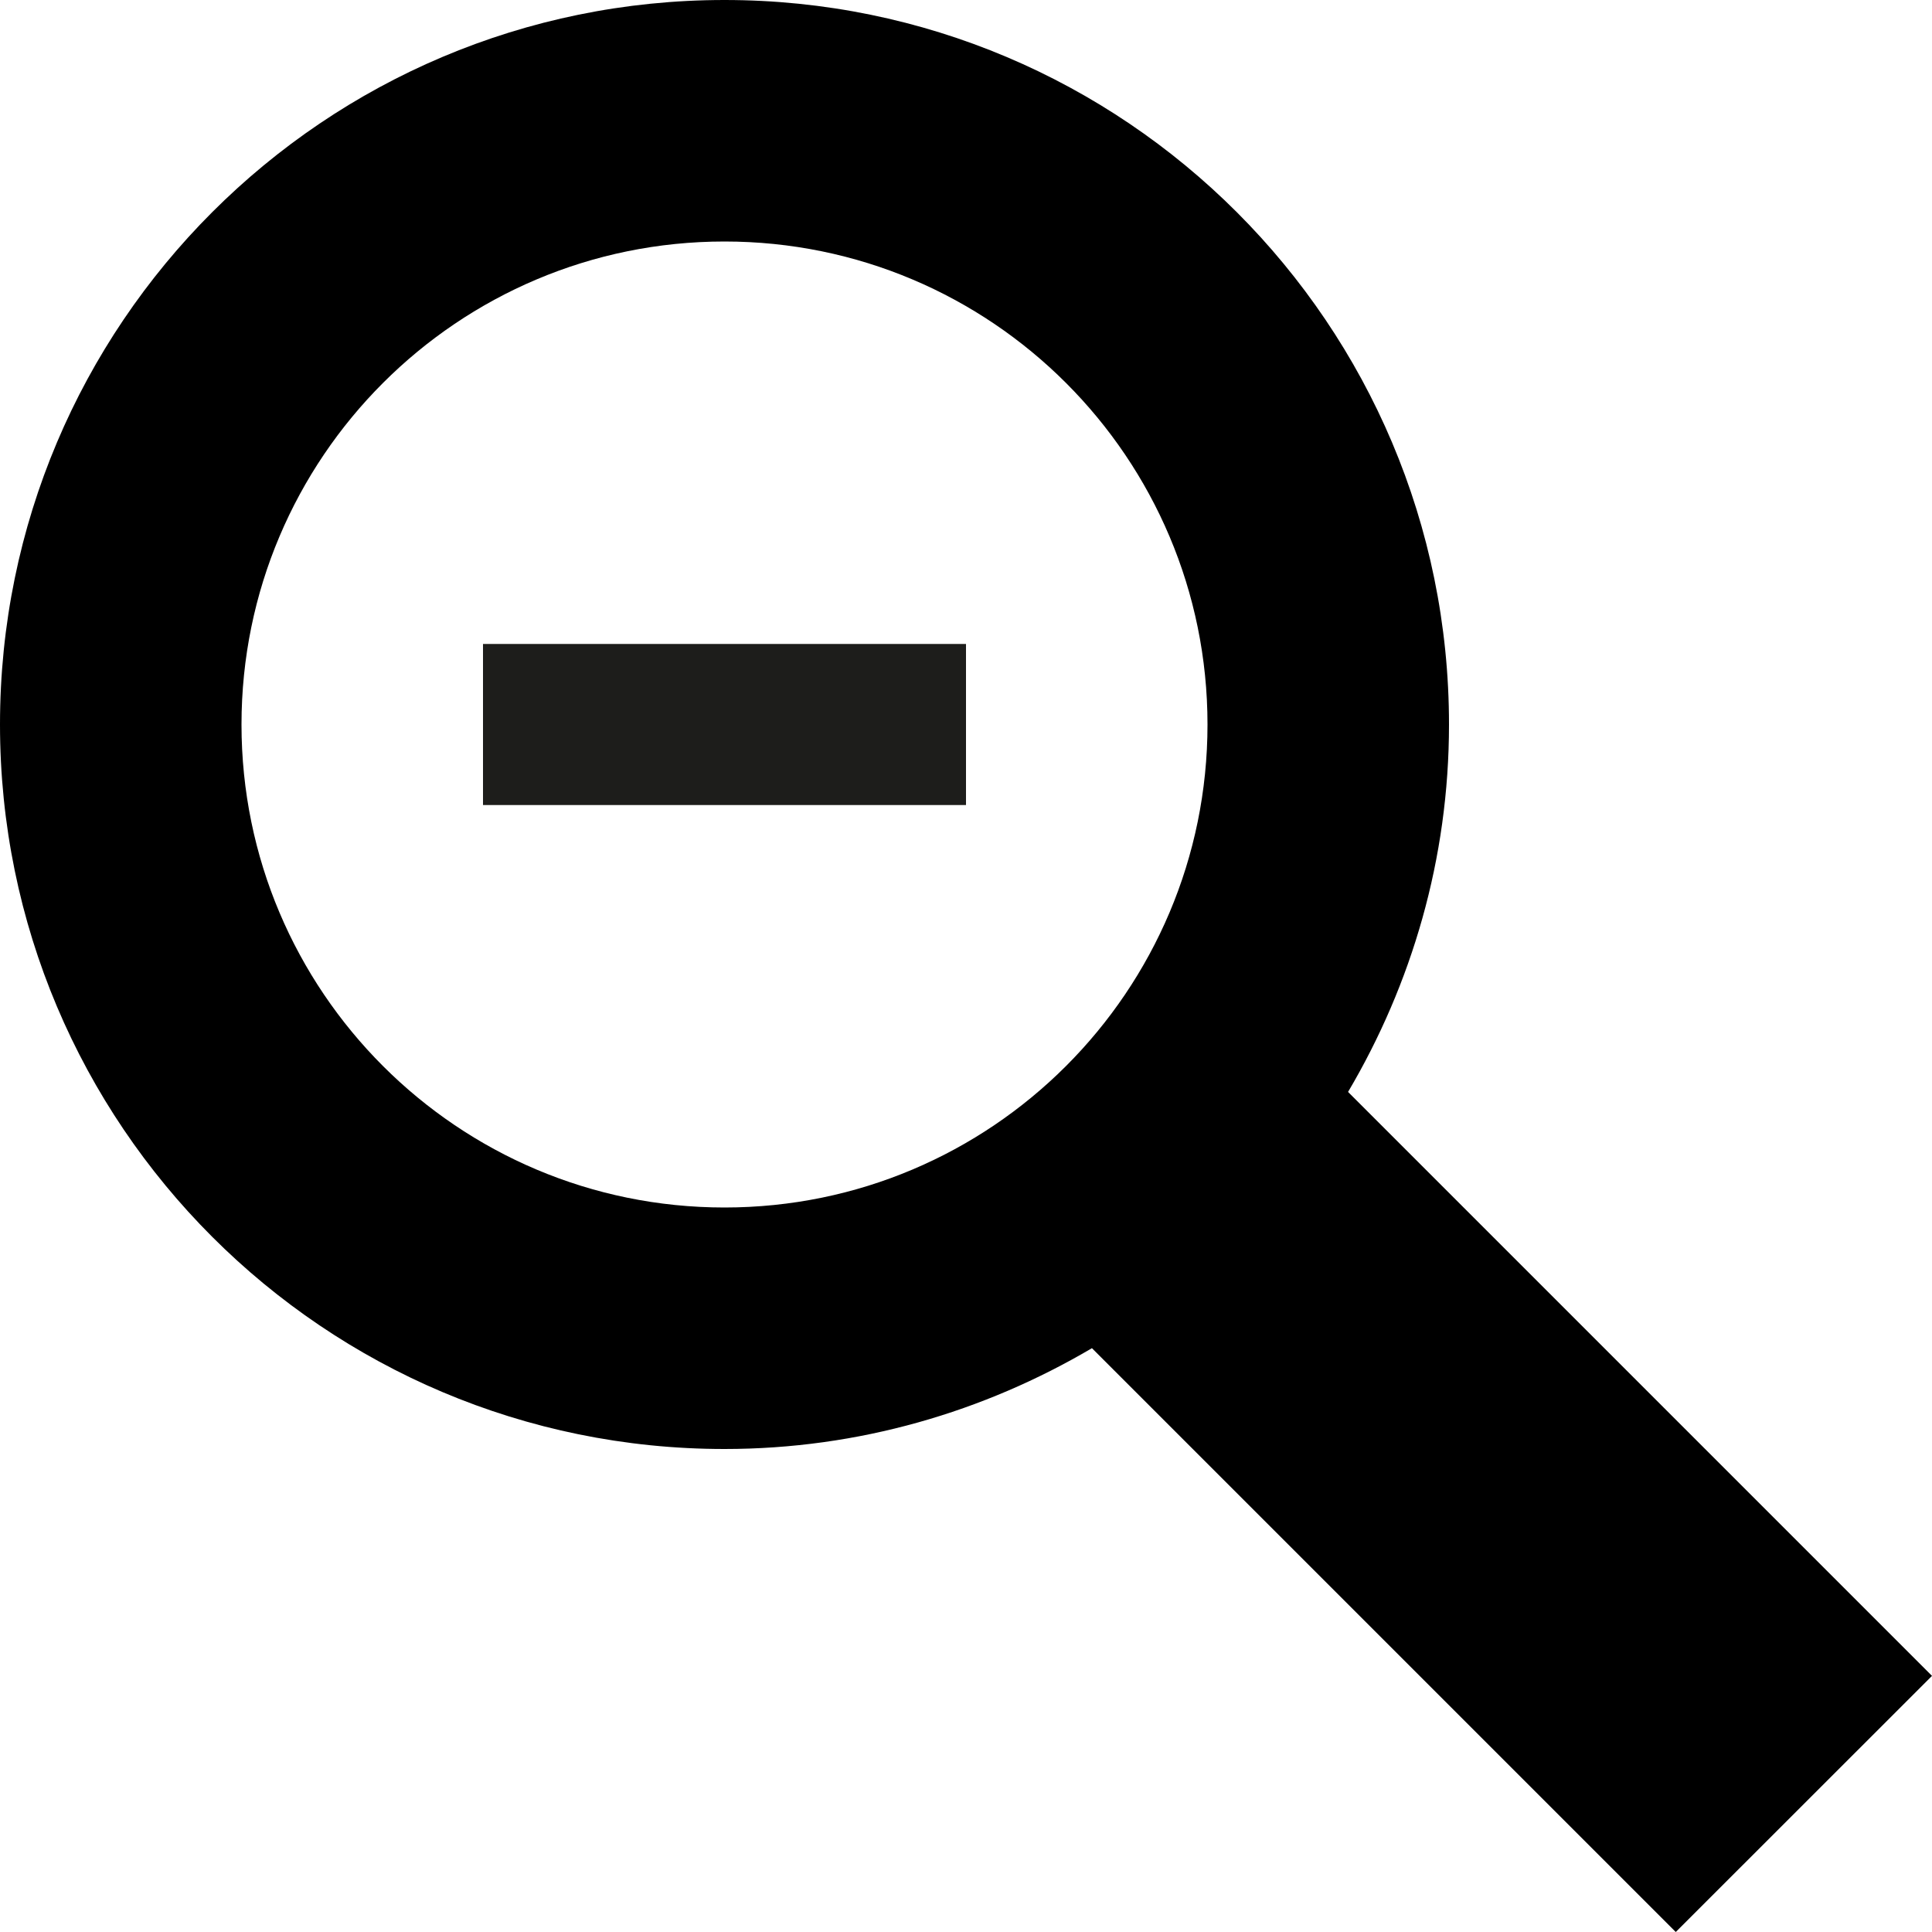<?xml version="1.0" encoding="utf-8"?>
<!-- Generator: Adobe Illustrator 17.0.0, SVG Export Plug-In . SVG Version: 6.00 Build 0)  -->
<!DOCTYPE svg PUBLIC "-//W3C//DTD SVG 1.1//EN" "http://www.w3.org/Graphics/SVG/1.1/DTD/svg11.dtd">
<svg version="1.1" id="Layer_1" xmlns="http://www.w3.org/2000/svg" xmlns:xlink="http://www.w3.org/1999/xlink" x="0px" y="0px"
	 width="512px" height="512px" viewBox="0 0 512 512" enable-background="new 0 0 512 512" xml:space="preserve">
<g>
	<rect x="128" y="170.656" fill="#1D1D1B" width="128" height="42.688"/>
	<path fill="#000000" d="M512,444.125l-154.75-154.75C374.125,260.812,384,227.594,384,192C384,85.969,298.062,0,192,0
		S0,85.969,0,192s85.938,192,192,192c35.562,0,68.78-9.875,97.375-26.719L444.094,512L512,444.125z M64,192
		c0-70.688,57.312-128,128-128s128,57.312,128,128s-57.312,128-128,128S64,262.688,64,192z"/>
</g>
</svg>
